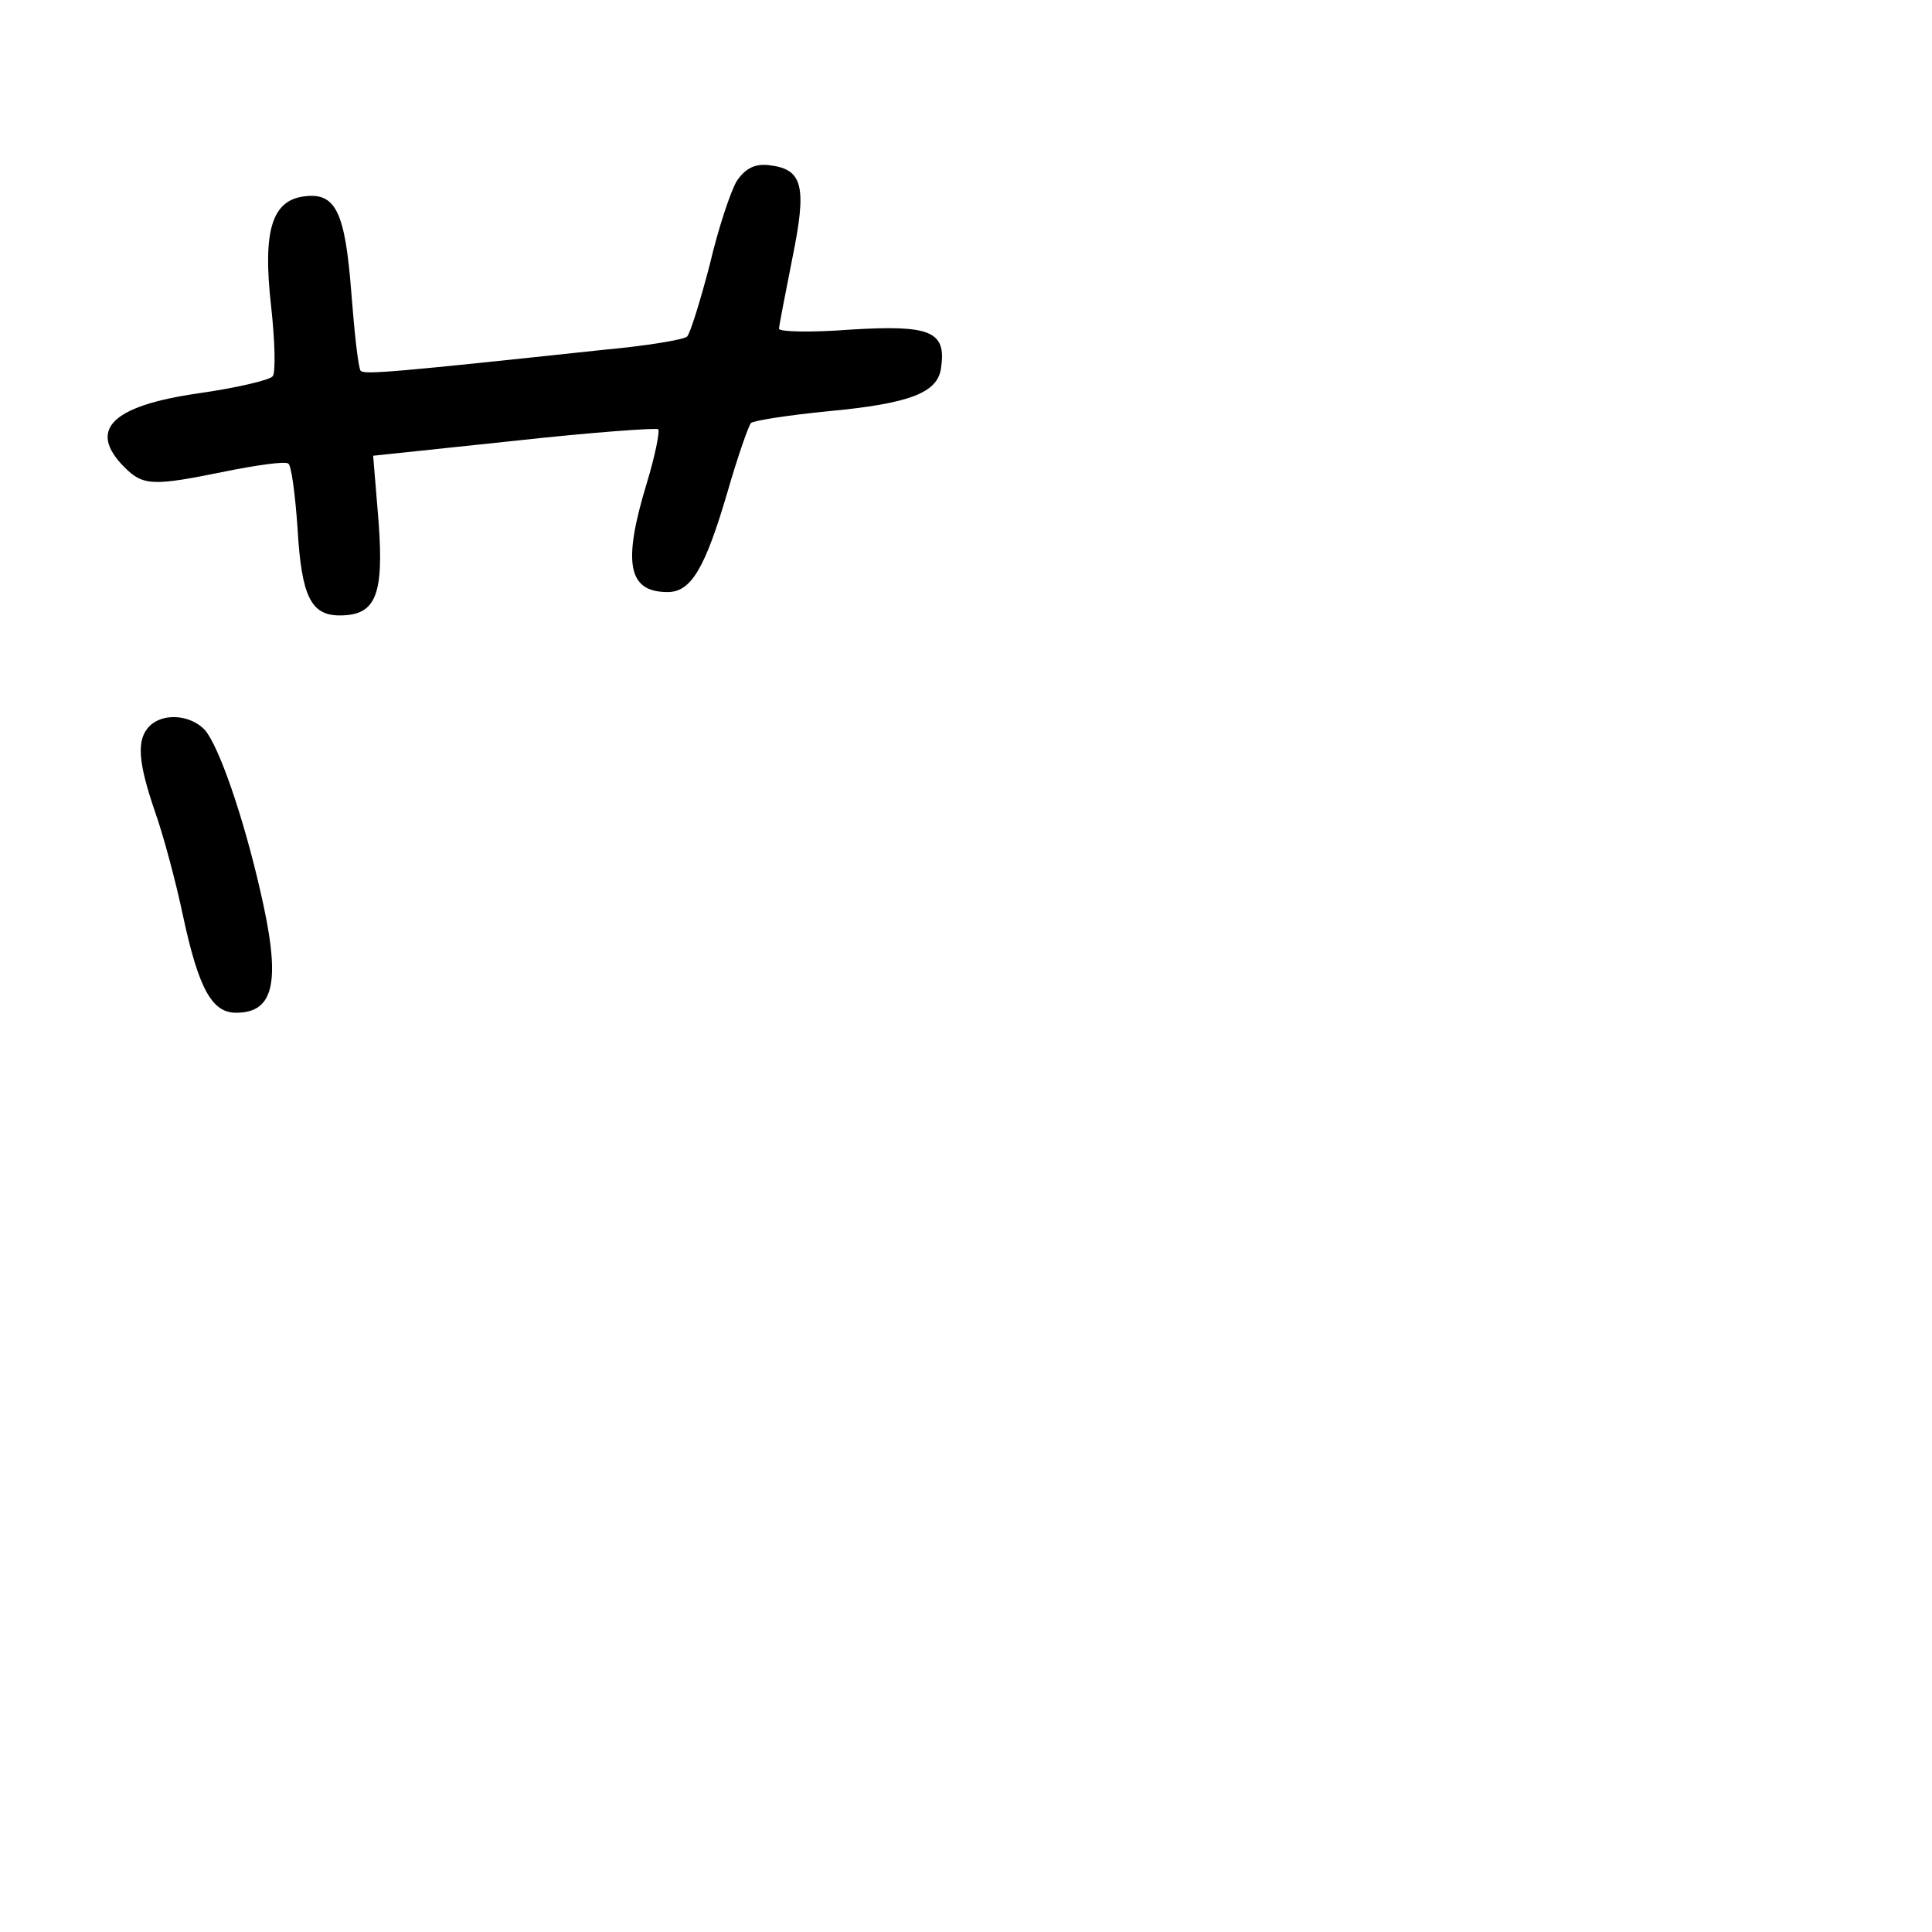 <?xml version="1.0" standalone="no"?>
<!DOCTYPE svg PUBLIC "-//W3C//DTD SVG 20010904//EN"
 "http://www.w3.org/TR/2001/REC-SVG-20010904/DTD/svg10.dtd">
<svg version="1.0" xmlns="http://www.w3.org/2000/svg"
 width="248pt" height="248pt" viewBox="0 0 248 248"
 preserveAspectRatio="xMidYMid meet">
<g transform="translate(0,248) scale(0.1,-0.1)"
fill="#000000" stroke="none">
<path d="M946 2248 c-8 -13 -24 -61 -35 -108 -12 -46 -25 -88 -29 -92 -4 -4
-52 -12 -107 -17 -271 -29 -307 -32 -312 -27 -3 3 -8 48 -12 100 -8 104 -20
129 -60 124 -42 -5 -54 -44 -43 -141 5 -45 6 -86 2 -90 -4 -5 -47 -15 -96 -22
-111 -16 -142 -47 -94 -95 24 -24 37 -24 130 -5 40 8 75 13 80 10 4 -2 9 -40
12 -84 5 -86 17 -111 54 -111 46 0 57 25 50 120 l-7 85 180 19 c100 11 183 17
186 15 2 -3 -4 -34 -15 -70 -31 -102 -24 -139 27 -139 30 0 48 30 77 129 13
45 27 85 30 88 3 3 47 10 98 15 107 10 142 24 146 56 7 47 -14 55 -115 49 -51
-4 -93 -3 -93 1 0 4 8 44 17 90 19 93 14 115 -30 120 -18 2 -30 -4 -41 -20z"/>
<path d="M192 1548 c-17 -17 -15 -46 7 -110 11 -31 27 -91 36 -134 20 -93 37
-124 68 -124 50 0 58 41 31 157 -22 96 -53 185 -71 206 -19 20 -54 22 -71 5z"/>
</g>
</svg>
